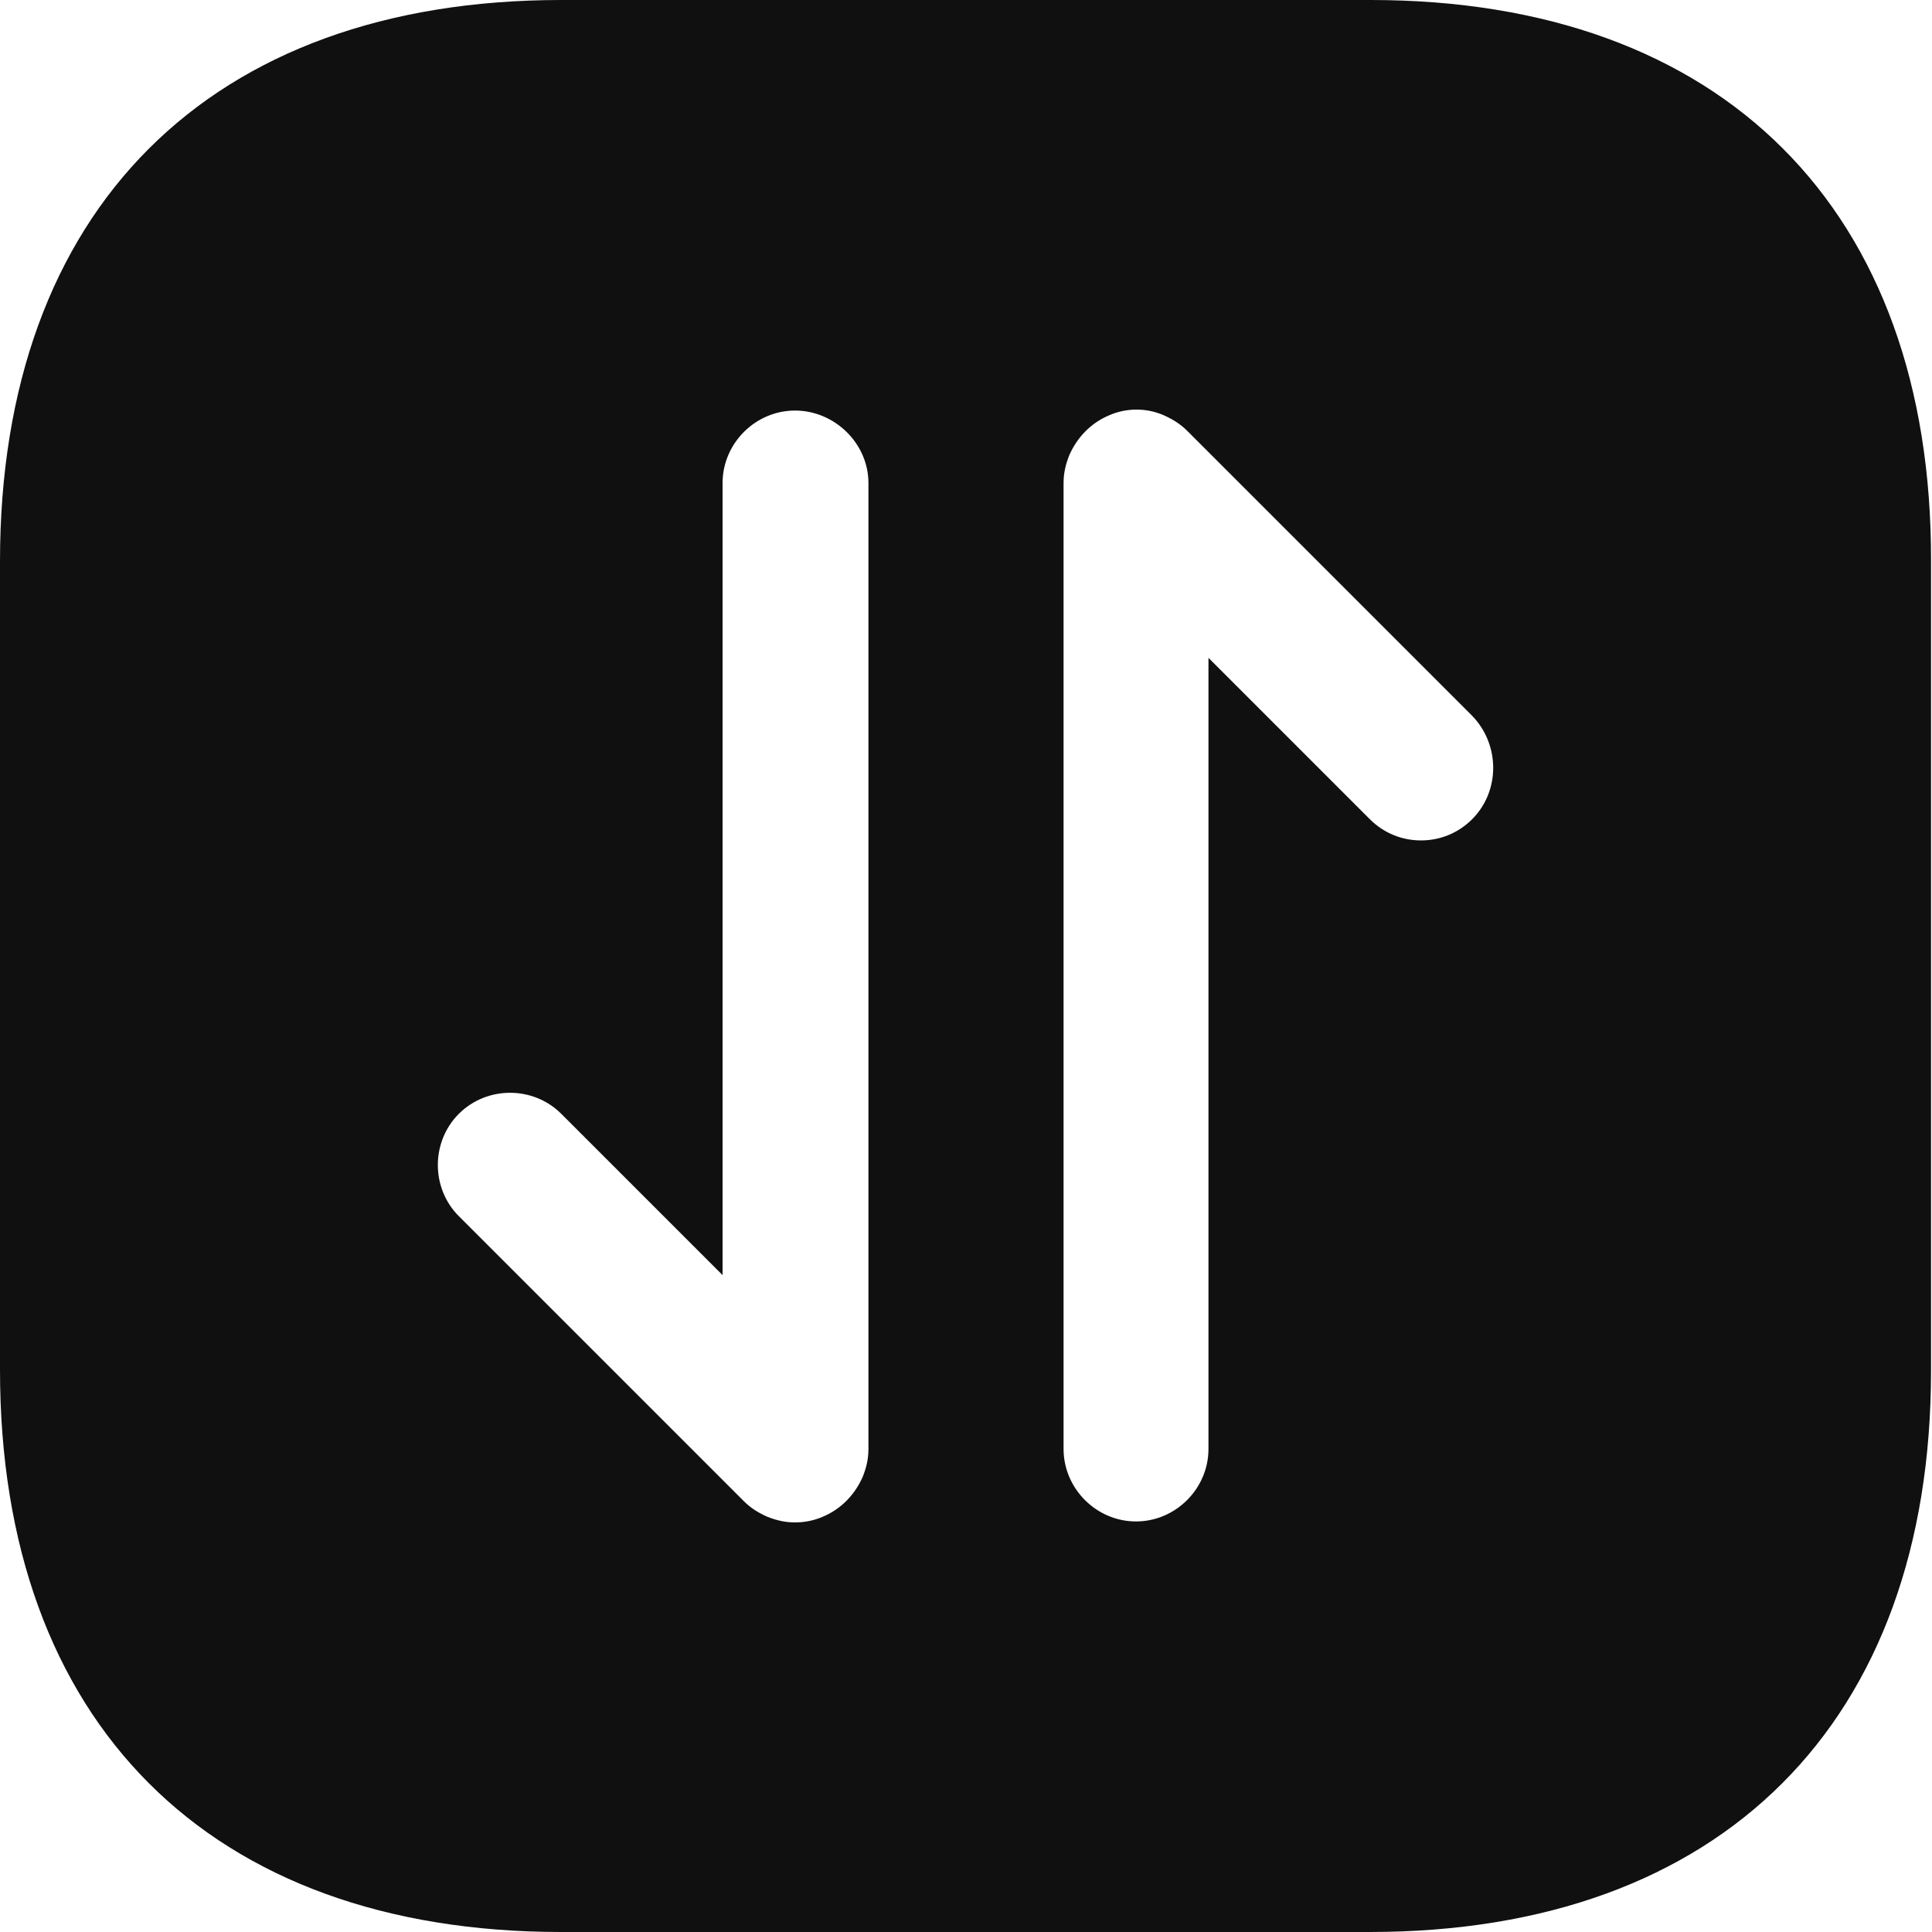 <svg width="20" height="20" viewBox="0 0 20 20" fill="none" xmlns="http://www.w3.org/2000/svg">
<path d="M14.19 0H5.81C2.17 0 0 2.17 0 5.81V14.18C0 17.83 2.17 20 5.81 20H14.18C17.82 20 19.99 17.83 19.99 14.19V5.81C20 2.17 17.83 0 14.19 0ZM8.99 15C8.99 15.1 8.97 15.19 8.93 15.29C8.85 15.47 8.71 15.62 8.52 15.7C8.43 15.74 8.33 15.76 8.23 15.76C8.13 15.76 8.04 15.74 7.94 15.7C7.85 15.66 7.77 15.61 7.7 15.54L4.75 12.59C4.46 12.3 4.46 11.82 4.75 11.53C5.04 11.24 5.52 11.24 5.81 11.53L7.48 13.2V5C7.48 4.59 7.82 4.25 8.23 4.25C8.64 4.25 8.99 4.59 8.99 5V15ZM15.24 8.48C15.09 8.63 14.9 8.7 14.71 8.7C14.52 8.7 14.33 8.63 14.18 8.48L12.51 6.81V15C12.51 15.41 12.17 15.75 11.76 15.75C11.35 15.75 11.01 15.41 11.01 15V5C11.01 4.9 11.03 4.81 11.07 4.71C11.15 4.53 11.29 4.38 11.48 4.3C11.66 4.22 11.87 4.22 12.05 4.3C12.14 4.34 12.22 4.39 12.29 4.46L15.24 7.41C15.53 7.71 15.53 8.19 15.24 8.48Z" fill="#101010"/>
</svg>
